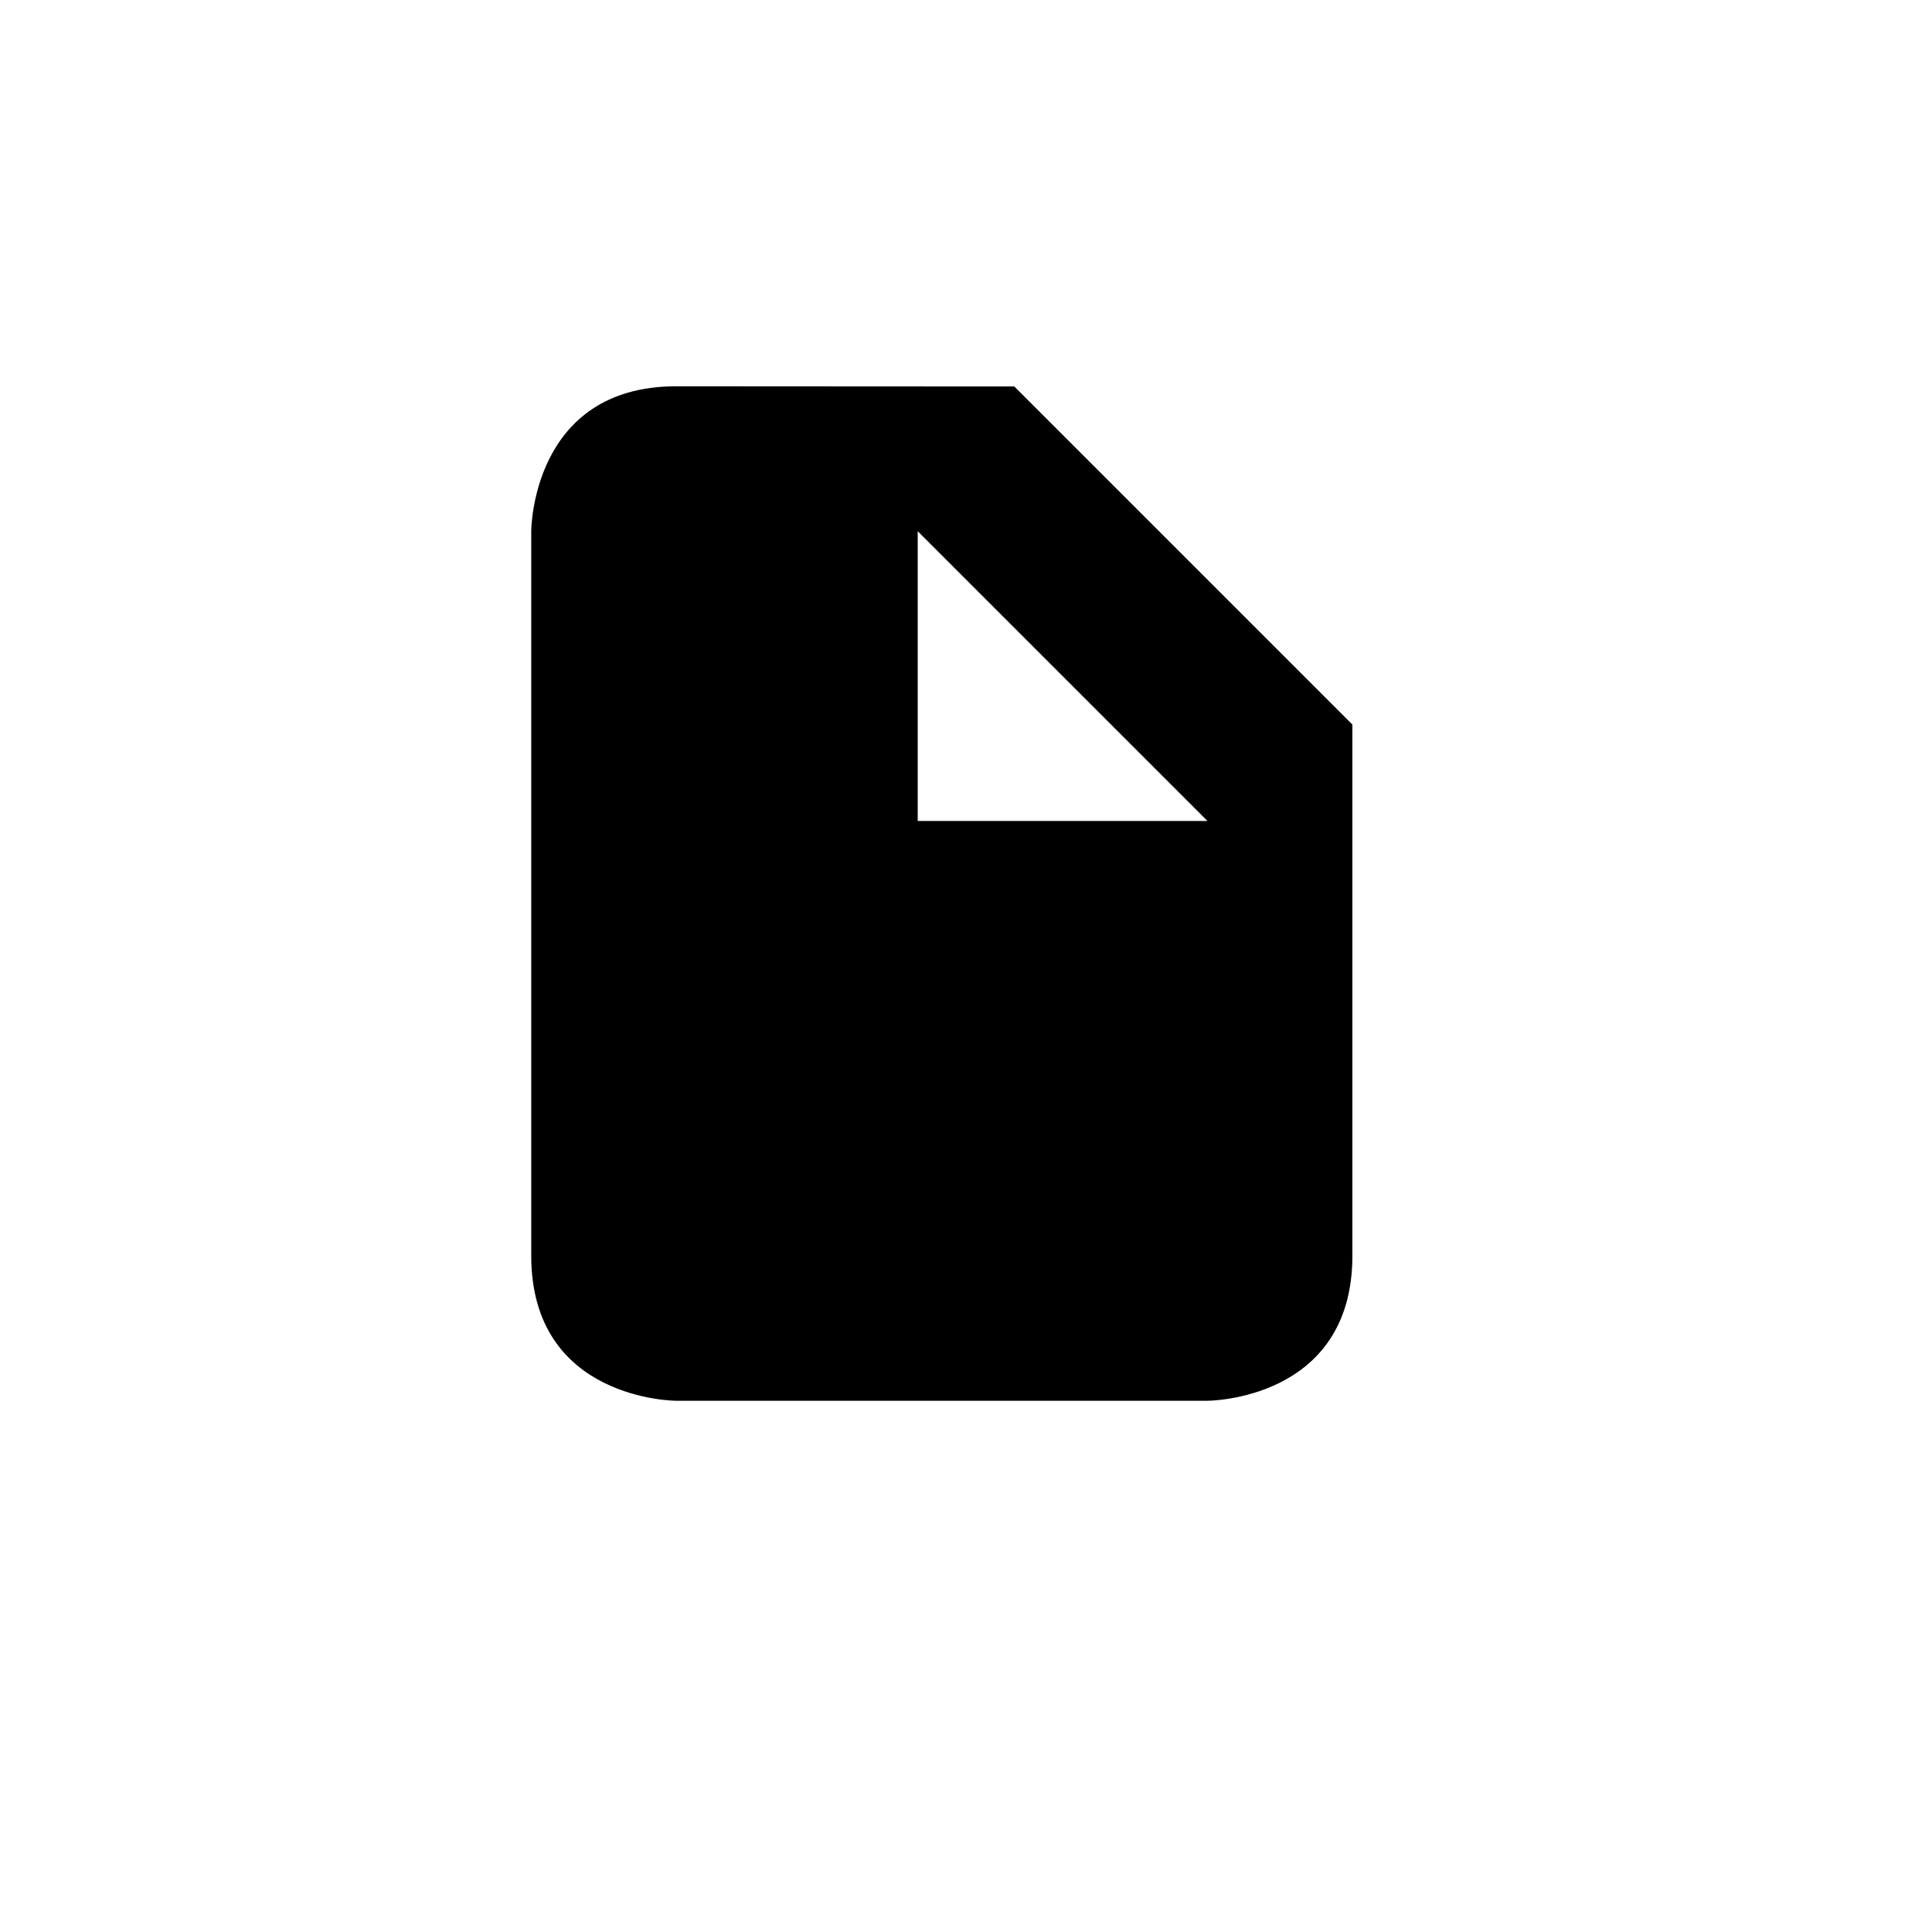 <?xml version="1.0" encoding="UTF-8" standalone="no"?>
<!-- Created with Inkscape (http://www.inkscape.org/) -->

<svg
   xmlns:dc="http://purl.org/dc/elements/1.1/"
   xmlns:cc="http://creativecommons.org/ns#"
   xmlns:rdf="http://www.w3.org/1999/02/22-rdf-syntax-ns#"
   xmlns:svg="http://www.w3.org/2000/svg"
   xmlns="http://www.w3.org/2000/svg"
   xmlns:sodipodi="http://sodipodi.sourceforge.net/DTD/sodipodi-0.dtd"
   xmlns:inkscape="http://www.inkscape.org/namespaces/inkscape"
   width="40"
   height="40"
   viewBox="0 0 10.583 10.583"
   id="svg99040"
   version="1.1"
   inkscape:version="0.91+devel+osxmenu r12911"
   sodipodi:docname="document.svg">
  <defs
     id="defs99042" />
  <sodipodi:namedview
     id="base"
     pagecolor="#ffffff"
     bordercolor="#666666"
     borderopacity="1.0"
     inkscape:pageopacity="0.0"
     inkscape:pageshadow="2"
     inkscape:zoom="8"
     inkscape:cx="9.584132"
     inkscape:cy="18.973176"
     inkscape:document-units="px"
     inkscape:current-layer="layer1"
     showgrid="true"
     units="px"
     inkscape:window-width="1280"
     inkscape:window-height="751"
     inkscape:window-x="0"
     inkscape:window-y="23"
     inkscape:window-maximized="0"
     inkscape:object-nodes="true"
     inkscape:snap-smooth-nodes="true">
    <inkscape:grid
       type="xygrid"
       id="grid145970" />
  </sodipodi:namedview>
  <g
     inkscape:label="Layer 1"
     inkscape:groupmode="layer"
     id="layer1"
     transform="translate(0,-286.417)">
    <path
       style="opacity:1;fill:#000000;fill-opacity:1;stroke:none;stroke-width:0.794;stroke-linecap:round;stroke-linejoin:round;stroke-miterlimit:4;stroke-dasharray:none;stroke-dashoffset:0;stroke-opacity:1;marker:none"
       d="m 3.704,288.533 c -0.794,0 -0.794,0.794 -0.794,0.794 l 0,3.969 c 0,0.794 0.794,0.794 0.794,0.794 l 2.91,0 c 0,0 0.794,0 0.794,-0.794 l 0,-2.91 -1.852,-1.852 z m 2.91,2.381 -1.587,0 0,-1.587 z"
       id="rect145972"
       inkscape:connector-curvature="0"
       sodipodi:nodetypes="ccccccccccccc" />
  </g>
</svg>
